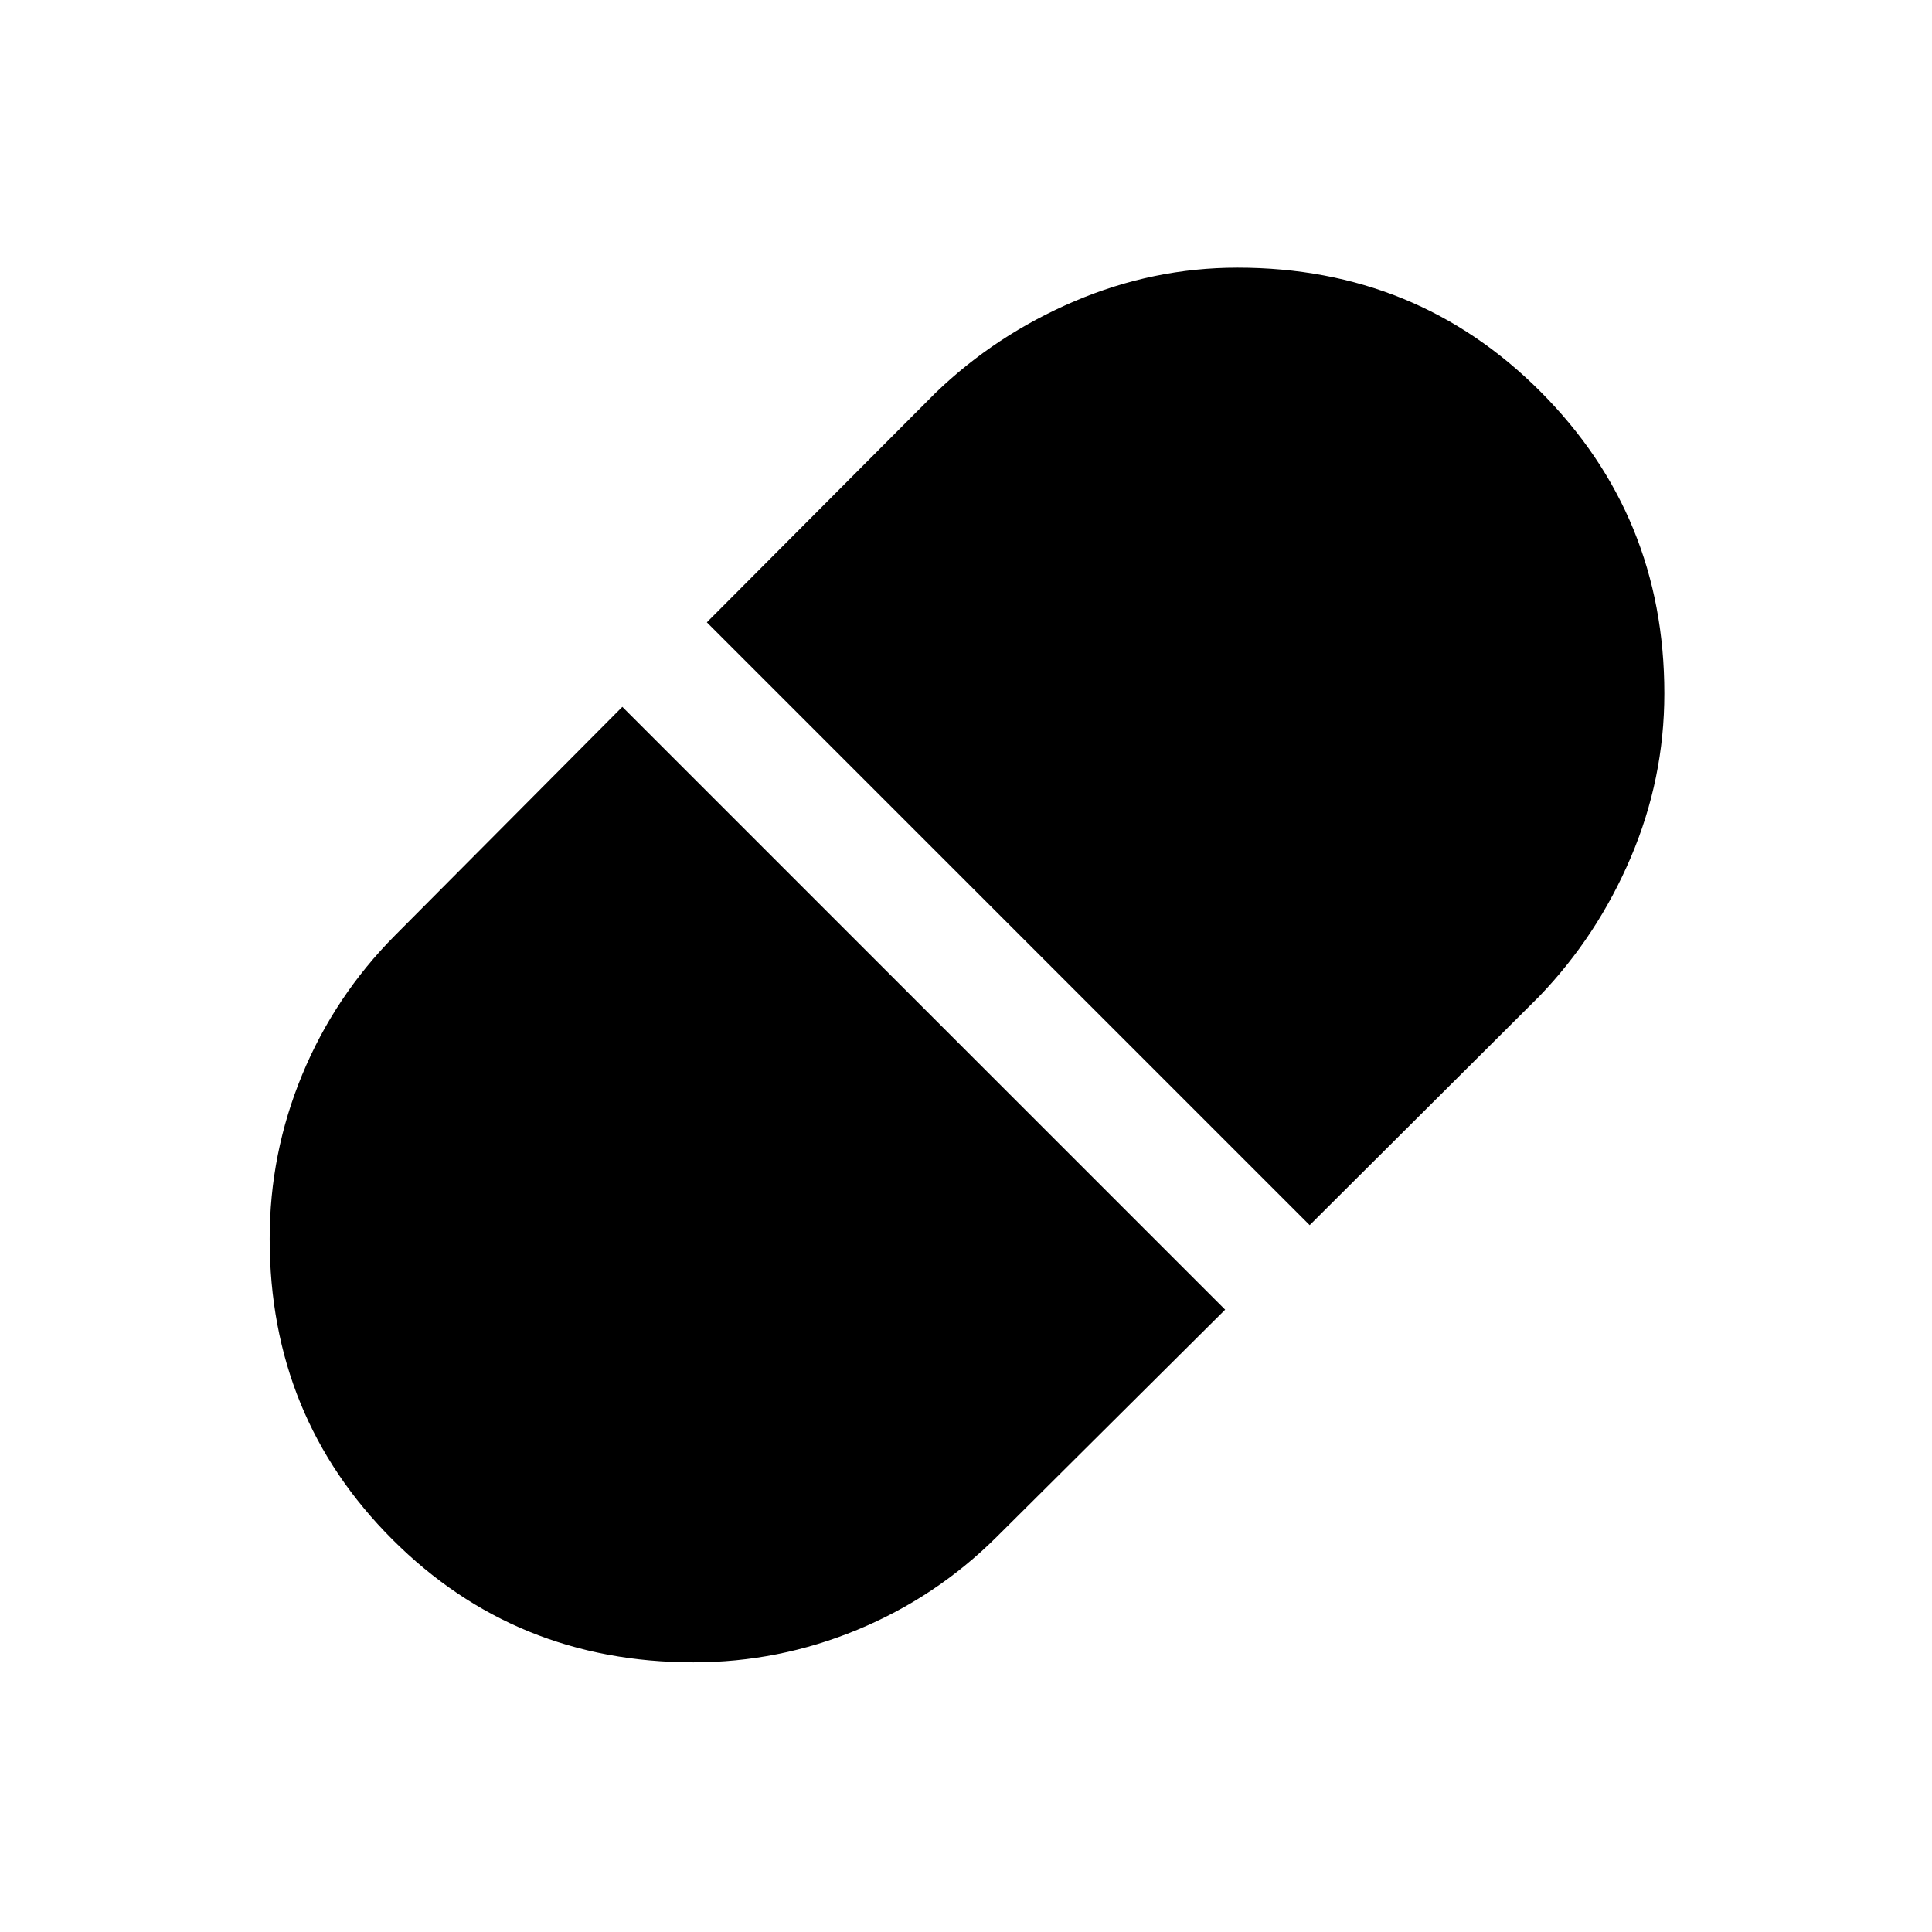 <svg xmlns="http://www.w3.org/2000/svg" height="48" viewBox="0 -960 960 960" width="48"><path d="m650.77-351.23 114-113.62q28.86-29.94 45.54-69.06Q827-573.03 827-615.44q0-88.2-61.47-149.88Q704.06-827 614.93-827q-41.87 0-81.01 16.69-39.13 16.68-69.07 45.54l-113.62 114 299.54 299.54ZM344.57-134q42.37 0 81.43-16.17 39.05-16.17 69.15-46.06l113.62-113-299.54-299.54-113 113.62q-29.89 30.1-46.06 69.14T134-344.44q0 88.45 61.03 149.44 61.03 61 149.54 61Z"/></svg>